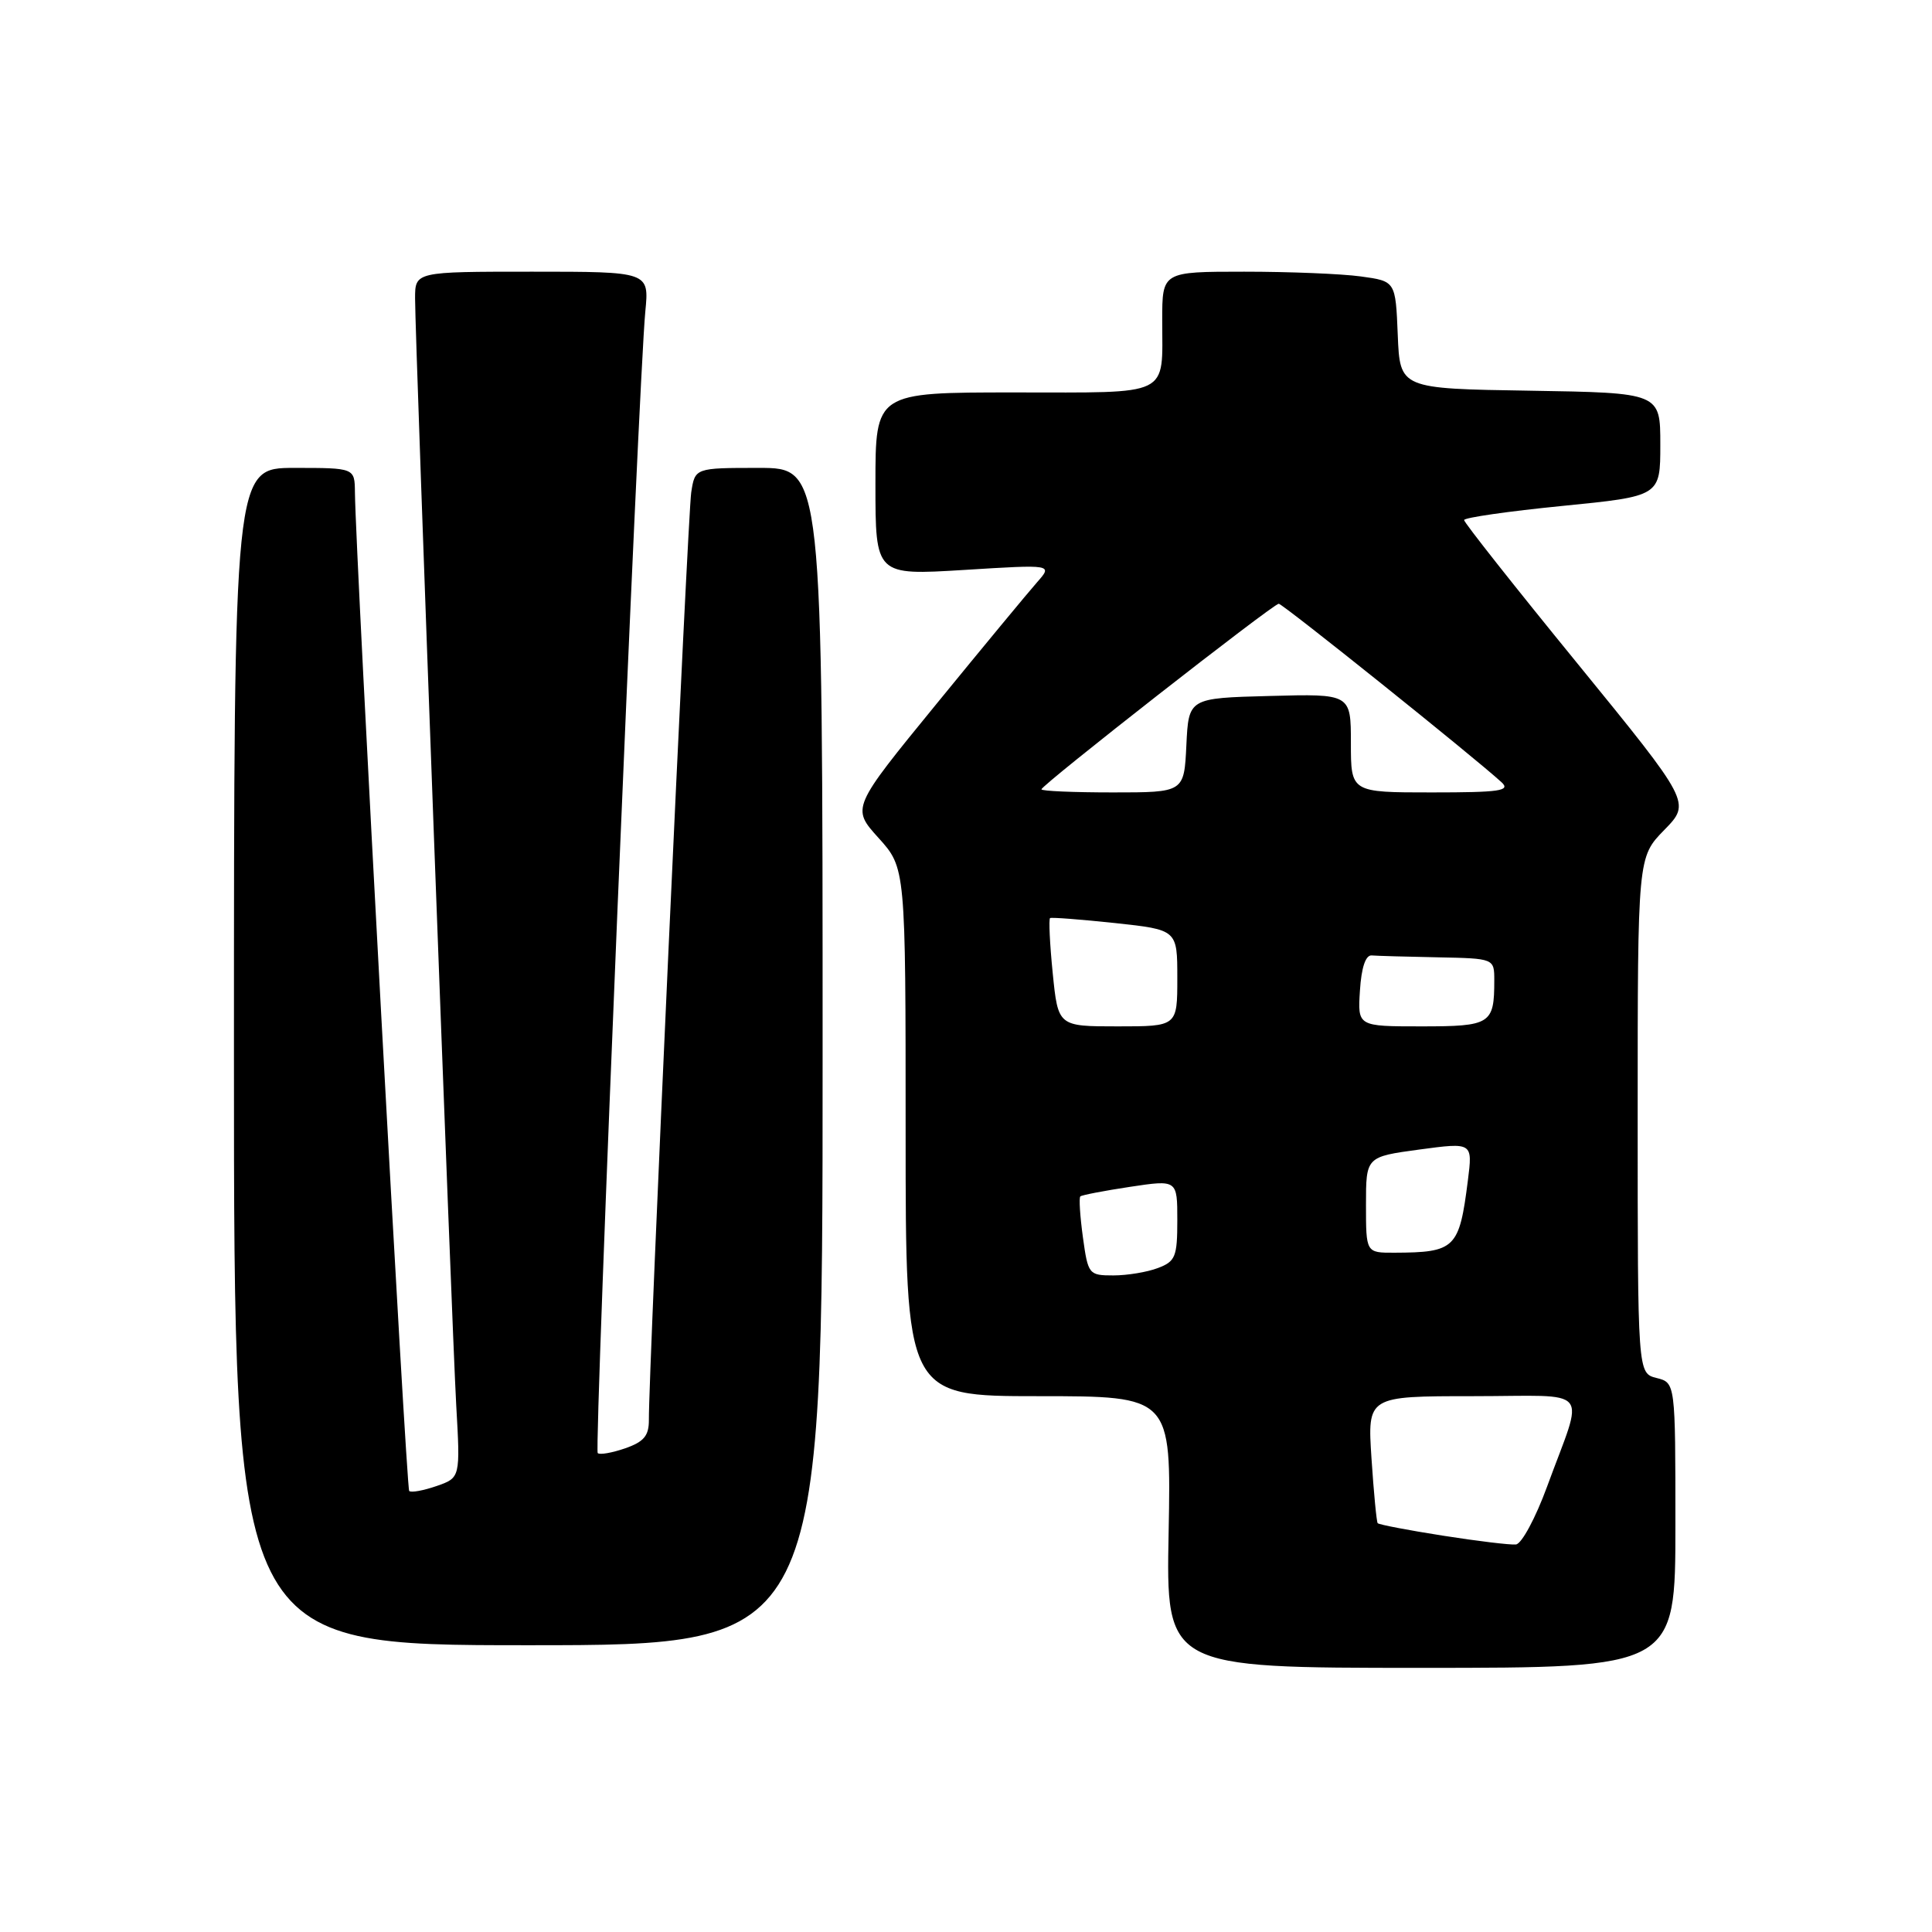 <?xml version="1.0" encoding="UTF-8" standalone="no"?>
<!DOCTYPE svg PUBLIC "-//W3C//DTD SVG 1.1//EN" "http://www.w3.org/Graphics/SVG/1.1/DTD/svg11.dtd" >
<svg xmlns="http://www.w3.org/2000/svg" xmlns:xlink="http://www.w3.org/1999/xlink" version="1.1" viewBox="0 0 256 256">
 <g >
 <path fill="currentColor"
d=" M 222.00 202.11 C 222.00 183.22 222.00 183.22 219.50 182.59 C 217.00 181.96 217.00 181.96 217.00 147.77 C 217.00 113.58 217.00 113.58 220.53 109.97 C 224.05 106.36 224.05 106.36 209.03 87.93 C 200.76 77.80 194.00 69.24 194.00 68.91 C 194.00 68.59 199.85 67.75 207.00 67.04 C 220.00 65.75 220.00 65.75 220.00 58.90 C 220.00 52.05 220.00 52.05 202.75 51.77 C 185.50 51.50 185.50 51.50 185.21 44.38 C 184.92 37.26 184.92 37.26 180.32 36.63 C 177.79 36.28 170.83 36.00 164.86 36.00 C 154.00 36.00 154.00 36.00 154.00 42.42 C 154.00 52.69 155.40 52.00 134.39 52.00 C 116.00 52.00 116.00 52.00 116.00 64.12 C 116.00 76.24 116.00 76.24 127.75 75.52 C 139.50 74.79 139.50 74.79 137.42 77.15 C 136.28 78.44 130.27 85.70 124.08 93.28 C 112.82 107.06 112.82 107.06 116.41 111.03 C 120.00 115.01 120.00 115.01 120.00 150.00 C 120.00 185.00 120.00 185.00 137.60 185.00 C 155.19 185.00 155.19 185.00 154.85 203.00 C 154.50 221.00 154.50 221.00 188.25 221.00 C 222.00 221.00 222.00 221.00 222.00 202.11 Z  M 109.00 140.00 C 109.00 62.00 109.00 62.00 100.55 62.00 C 92.09 62.00 92.09 62.00 91.59 65.25 C 91.13 68.27 85.92 182.25 85.98 188.15 C 85.99 190.24 85.33 191.04 82.84 191.91 C 81.10 192.51 79.46 192.80 79.20 192.54 C 78.71 192.04 84.61 50.46 85.51 41.25 C 86.02 36.00 86.02 36.00 70.51 36.00 C 55.00 36.00 55.00 36.00 55.00 39.55 C 55.00 45.09 59.85 175.33 60.45 186.15 C 61.00 195.81 61.00 195.81 57.84 196.91 C 56.10 197.51 54.47 197.81 54.22 197.56 C 53.83 197.16 47.12 73.74 47.03 65.25 C 47.00 62.00 47.00 62.00 39.00 62.00 C 31.00 62.00 31.00 62.00 31.00 140.00 C 31.00 218.00 31.00 218.00 70.00 218.00 C 109.00 218.00 109.00 218.00 109.00 140.00 Z  M 191.17 203.48 C 186.58 202.76 182.71 202.02 182.55 201.83 C 182.40 201.65 182.03 197.79 181.73 193.25 C 181.19 185.00 181.19 185.00 195.16 185.00 C 211.22 185.00 209.95 183.44 204.99 197.00 C 203.48 201.12 201.63 204.57 200.87 204.65 C 200.12 204.73 195.75 204.20 191.17 203.48 Z  M 143.49 163.94 C 143.11 161.15 142.95 158.72 143.15 158.53 C 143.34 158.35 146.31 157.78 149.75 157.26 C 156.00 156.32 156.00 156.32 156.00 161.69 C 156.00 166.52 155.75 167.15 153.43 168.02 C 152.02 168.56 149.37 169.00 147.53 169.00 C 144.27 169.00 144.17 168.87 143.49 163.94 Z  M 181.00 159.64 C 181.00 153.28 181.00 153.28 188.07 152.32 C 195.14 151.37 195.14 151.37 194.50 156.43 C 193.36 165.44 192.83 165.96 184.75 165.99 C 181.00 166.00 181.00 166.00 181.00 159.64 Z  M 139.49 128.94 C 139.10 125.06 138.95 121.78 139.14 121.65 C 139.34 121.53 143.21 121.83 147.75 122.31 C 156.00 123.20 156.00 123.20 156.00 129.60 C 156.00 136.00 156.00 136.00 148.10 136.00 C 140.20 136.00 140.20 136.00 139.49 128.94 Z  M 180.20 131.25 C 180.39 128.21 180.95 126.54 181.75 126.60 C 182.44 126.66 186.38 126.77 190.50 126.85 C 198.00 127.00 198.00 127.00 198.00 129.92 C 198.00 135.70 197.52 136.00 188.34 136.00 C 179.89 136.00 179.89 136.00 180.20 131.25 Z  M 138.00 104.59 C 138.00 104.02 168.71 80.00 169.44 80.00 C 169.97 80.00 195.34 100.33 198.96 103.65 C 200.20 104.79 198.75 105.00 189.71 105.00 C 179.00 105.00 179.00 105.00 179.00 98.47 C 179.00 91.93 179.00 91.93 168.25 92.22 C 157.50 92.50 157.50 92.50 157.20 98.75 C 156.90 105.00 156.90 105.00 147.45 105.00 C 142.25 105.00 138.00 104.82 138.00 104.59 Z "/>
</g>
</svg>